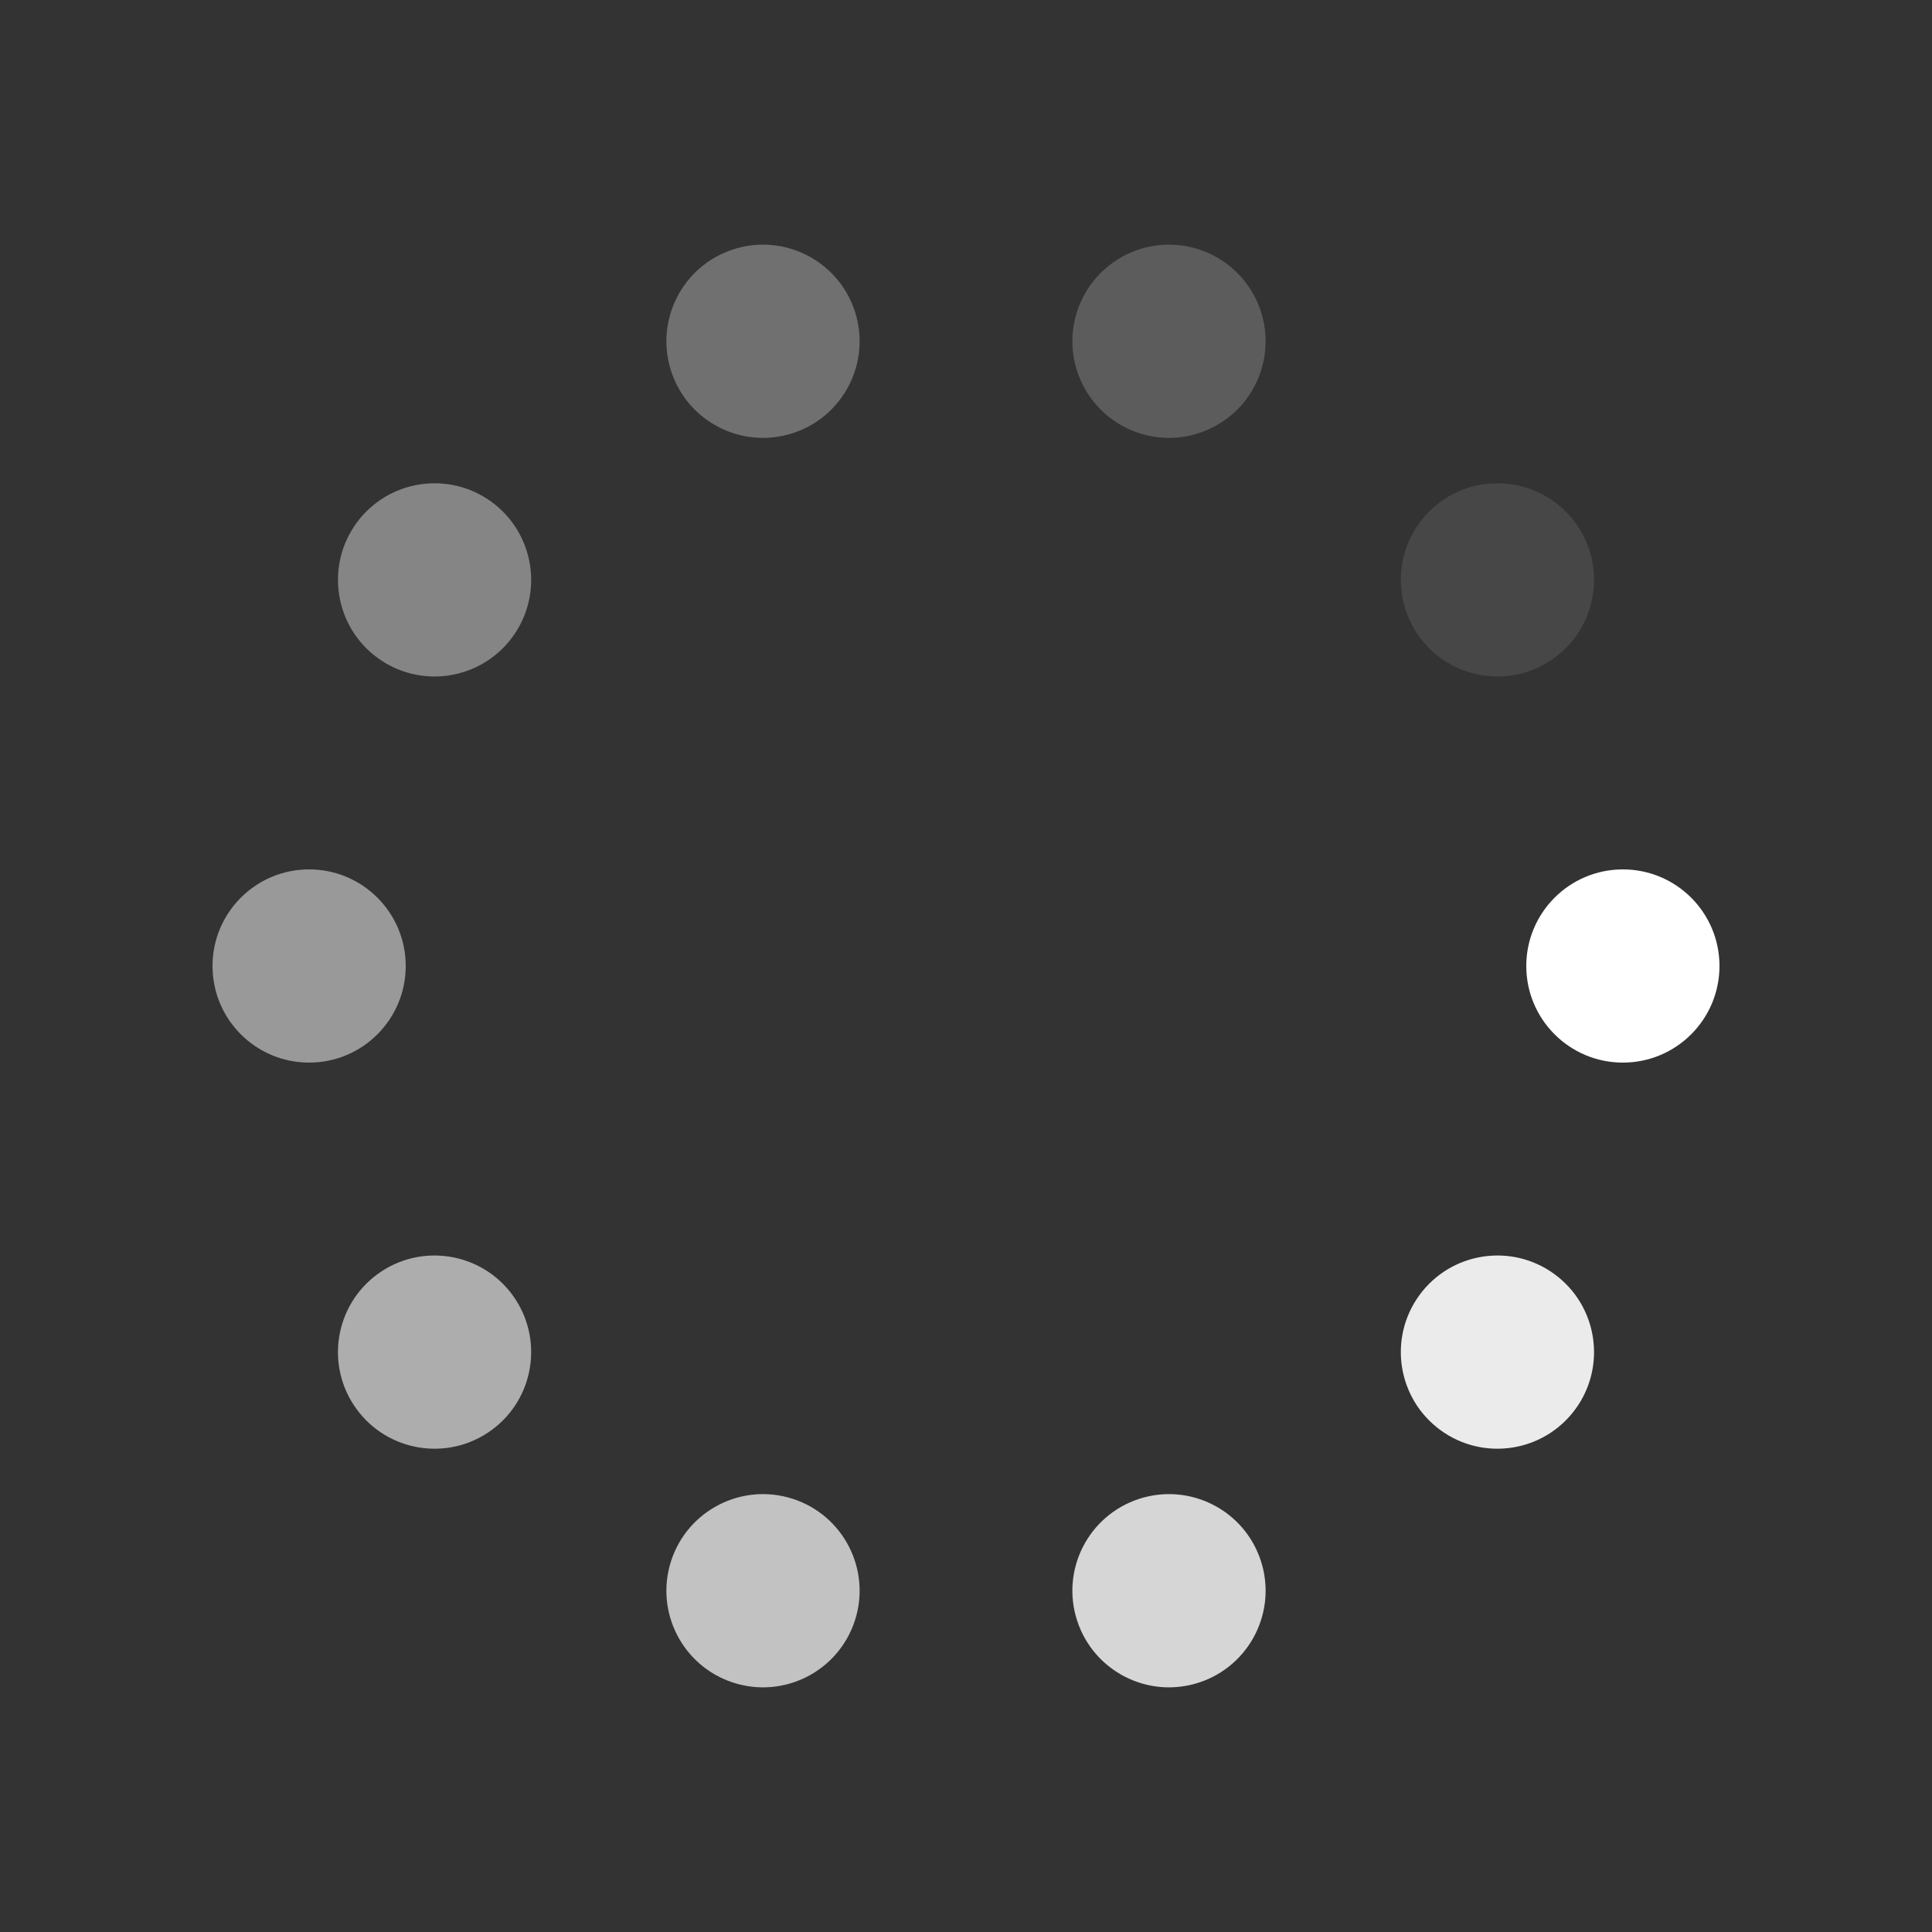<?xml version="1.0" encoding="utf-8"?>
<svg xmlns="http://www.w3.org/2000/svg" xmlns:xlink="http://www.w3.org/1999/xlink" style="margin: auto; background: none; display: block; shape-rendering: auto;" width="200px" height="200px" viewBox="0 0 100 100" preserveAspectRatio="xMidYMid">
<rect x="0" y="0" width="100" height="100" fill="#333333" stroke="none"/>
<g transform="translate(84,50)">
<g transform="rotate(0)">
<circle cx="0" cy="0" r="5" fill="#ffffff" fill-opacity="1">
  <animateTransform attributeName="transform" type="scale" begin="-0.9s" values="2.62 2.62;1 1" keyTimes="0;1" dur="1s" repeatCount="indefinite"></animateTransform>
  <animate attributeName="fill-opacity" keyTimes="0;1" dur="1s" repeatCount="indefinite" values="1;0" begin="-0.9s"></animate>
</circle>
</g>
</g><g transform="translate(77.507,69.985)">
<g transform="rotate(36)">
<circle cx="0" cy="0" r="5" fill="#ffffff" fill-opacity="0.9">
  <animateTransform attributeName="transform" type="scale" begin="-0.8s" values="2.62 2.62;1 1" keyTimes="0;1" dur="1s" repeatCount="indefinite"></animateTransform>
  <animate attributeName="fill-opacity" keyTimes="0;1" dur="1s" repeatCount="indefinite" values="1;0" begin="-0.8s"></animate>
</circle>
</g>
</g><g transform="translate(60.507,82.336)">
<g transform="rotate(72)">
<circle cx="0" cy="0" r="5" fill="#ffffff" fill-opacity="0.8">
  <animateTransform attributeName="transform" type="scale" begin="-0.7s" values="2.62 2.62;1 1" keyTimes="0;1" dur="1s" repeatCount="indefinite"></animateTransform>
  <animate attributeName="fill-opacity" keyTimes="0;1" dur="1s" repeatCount="indefinite" values="1;0" begin="-0.7s"></animate>
</circle>
</g>
</g><g transform="translate(39.493,82.336)">
<g transform="rotate(108)">
<circle cx="0" cy="0" r="5" fill="#ffffff" fill-opacity="0.7">
  <animateTransform attributeName="transform" type="scale" begin="-0.6s" values="2.62 2.62;1 1" keyTimes="0;1" dur="1s" repeatCount="indefinite"></animateTransform>
  <animate attributeName="fill-opacity" keyTimes="0;1" dur="1s" repeatCount="indefinite" values="1;0" begin="-0.6s"></animate>
</circle>
</g>
</g><g transform="translate(22.493,69.985)">
<g transform="rotate(144)">
<circle cx="0" cy="0" r="5" fill="#ffffff" fill-opacity="0.6">
  <animateTransform attributeName="transform" type="scale" begin="-0.5s" values="2.62 2.62;1 1" keyTimes="0;1" dur="1s" repeatCount="indefinite"></animateTransform>
  <animate attributeName="fill-opacity" keyTimes="0;1" dur="1s" repeatCount="indefinite" values="1;0" begin="-0.5s"></animate>
</circle>
</g>
</g><g transform="translate(16,50)">
<g transform="rotate(180)">
<circle cx="0" cy="0" r="5" fill="#ffffff" fill-opacity="0.5">
  <animateTransform attributeName="transform" type="scale" begin="-0.4s" values="2.62 2.62;1 1" keyTimes="0;1" dur="1s" repeatCount="indefinite"></animateTransform>
  <animate attributeName="fill-opacity" keyTimes="0;1" dur="1s" repeatCount="indefinite" values="1;0" begin="-0.4s"></animate>
</circle>
</g>
</g><g transform="translate(22.493,30.015)">
<g transform="rotate(216)">
<circle cx="0" cy="0" r="5" fill="#ffffff" fill-opacity="0.4">
  <animateTransform attributeName="transform" type="scale" begin="-0.3s" values="2.62 2.62;1 1" keyTimes="0;1" dur="1s" repeatCount="indefinite"></animateTransform>
  <animate attributeName="fill-opacity" keyTimes="0;1" dur="1s" repeatCount="indefinite" values="1;0" begin="-0.3s"></animate>
</circle>
</g>
</g><g transform="translate(39.493,17.664)">
<g transform="rotate(252)">
<circle cx="0" cy="0" r="5" fill="#ffffff" fill-opacity="0.3">
  <animateTransform attributeName="transform" type="scale" begin="-0.2s" values="2.62 2.62;1 1" keyTimes="0;1" dur="1s" repeatCount="indefinite"></animateTransform>
  <animate attributeName="fill-opacity" keyTimes="0;1" dur="1s" repeatCount="indefinite" values="1;0" begin="-0.2s"></animate>
</circle>
</g>
</g><g transform="translate(60.507,17.664)">
<g transform="rotate(288)">
<circle cx="0" cy="0" r="5" fill="#ffffff" fill-opacity="0.2">
  <animateTransform attributeName="transform" type="scale" begin="-0.1s" values="2.62 2.62;1 1" keyTimes="0;1" dur="1s" repeatCount="indefinite"></animateTransform>
  <animate attributeName="fill-opacity" keyTimes="0;1" dur="1s" repeatCount="indefinite" values="1;0" begin="-0.1s"></animate>
</circle>
</g>
</g><g transform="translate(77.507,30.015)">
<g transform="rotate(324)">
<circle cx="0" cy="0" r="5" fill="#ffffff" fill-opacity="0.1">
  <animateTransform attributeName="transform" type="scale" begin="0s" values="2.62 2.62;1 1" keyTimes="0;1" dur="1s" repeatCount="indefinite"></animateTransform>
  <animate attributeName="fill-opacity" keyTimes="0;1" dur="1s" repeatCount="indefinite" values="1;0" begin="0s"></animate>
</circle>
</g>
</g>
<!-- [ldio] generated by https://loading.io/ --></svg>